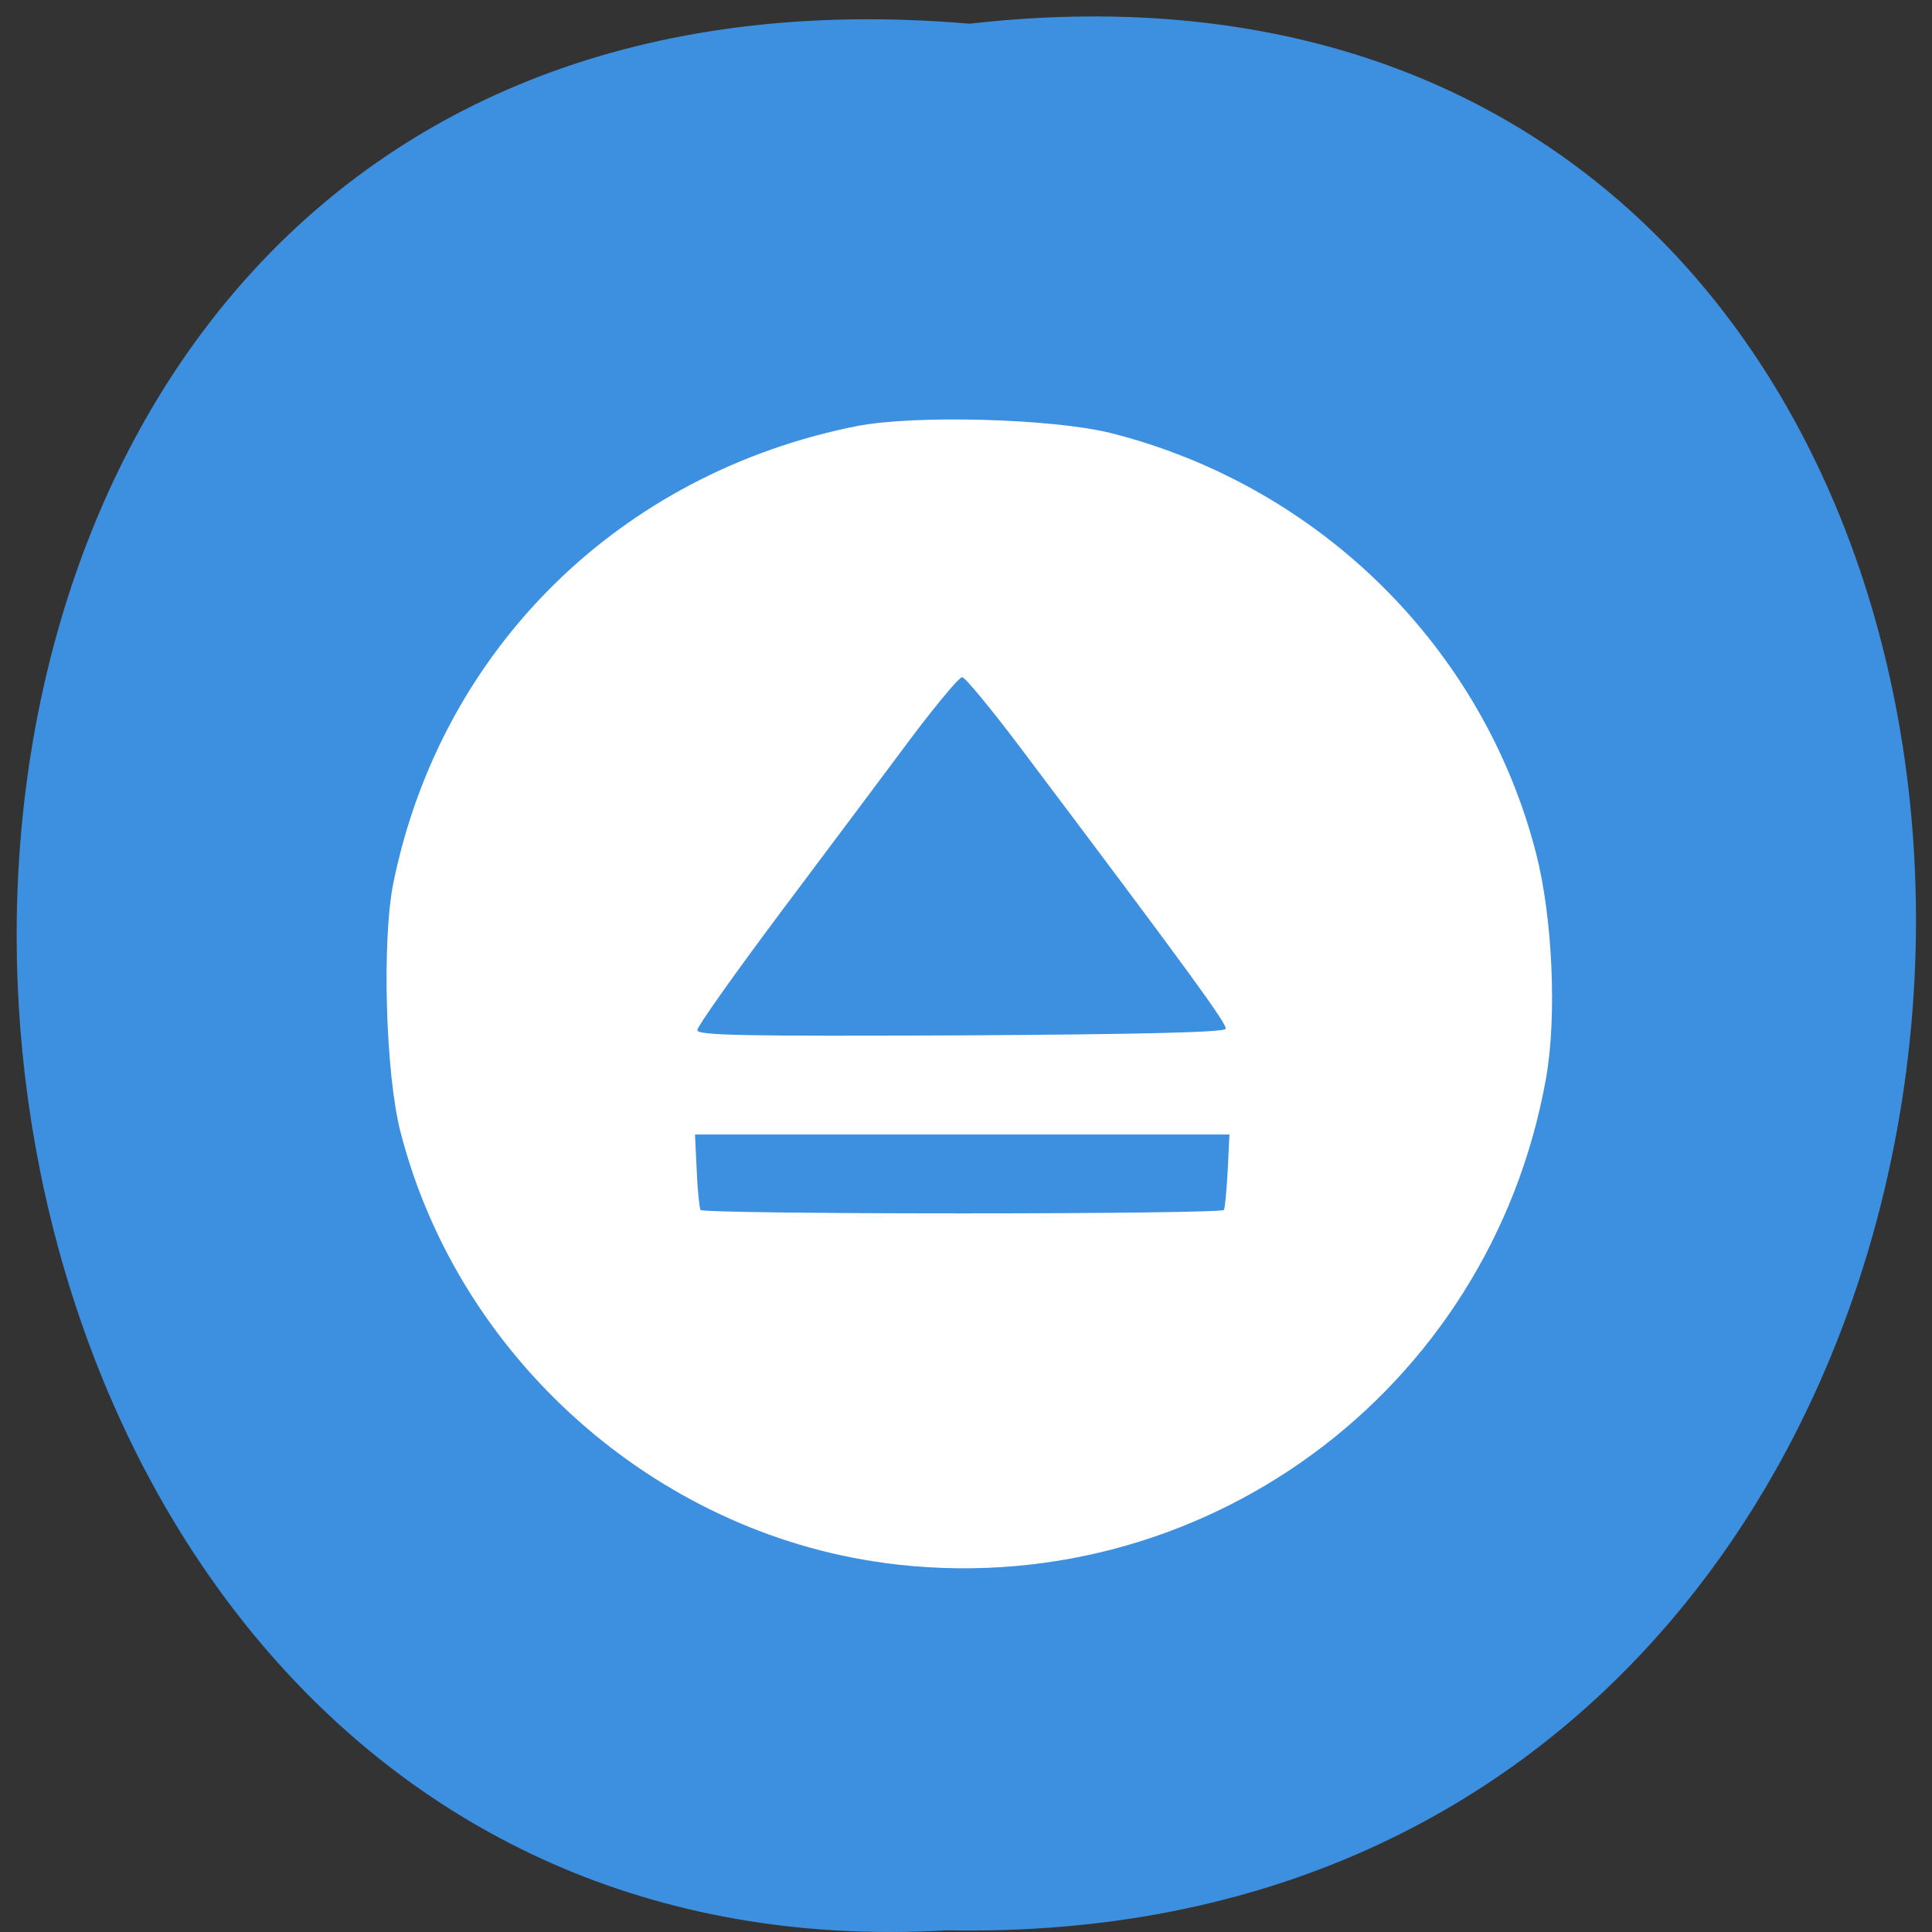 <svg xmlns="http://www.w3.org/2000/svg" viewBox="0 0 22 22"><rect x="0" y="0" width="22" height="22" fill="#333333" stroke="none"/><path d="m 11.04 0.27 c 14.512 -1.652 14.313 21.992 -0.258 21.711 c -13.551 0.781 -14.773 -23 0.258 -21.711" fill="#3d8fdf"/><path d="m 10.07 17.797 c -2.613 -0.352 -4.848 -2.336 -5.508 -4.902 c -0.172 -0.656 -0.215 -2.195 -0.082 -2.844 c 0.543 -2.66 2.578 -4.664 5.277 -5.199 c 0.66 -0.129 2.219 -0.086 2.887 0.078 c 2.375 0.598 4.246 2.441 4.848 4.789 c 0.188 0.73 0.238 1.859 0.113 2.559 c -0.637 3.578 -3.945 6 -7.535 5.52 m 3.867 -4.02 c 0.012 -0.023 0.031 -0.227 0.043 -0.449 l 0.02 -0.41 h -6.086 l 0.02 0.41 c 0.008 0.223 0.031 0.426 0.043 0.449 c 0.016 0.023 1.355 0.039 2.98 0.039 c 1.625 0 2.965 -0.016 2.98 -0.039 m 0.02 -2.063 c 0.016 -0.055 -0.41 -0.641 -2.336 -3.199 c -0.332 -0.441 -0.633 -0.805 -0.664 -0.805 c -0.035 0 -0.285 0.301 -0.563 0.668 c -0.273 0.367 -0.938 1.254 -1.477 1.973 c -0.539 0.719 -0.977 1.336 -0.977 1.379 c 0 0.059 0.52 0.07 2.996 0.059 c 2.094 -0.012 3 -0.035 3.02 -0.074" fill="#fff"/></svg>